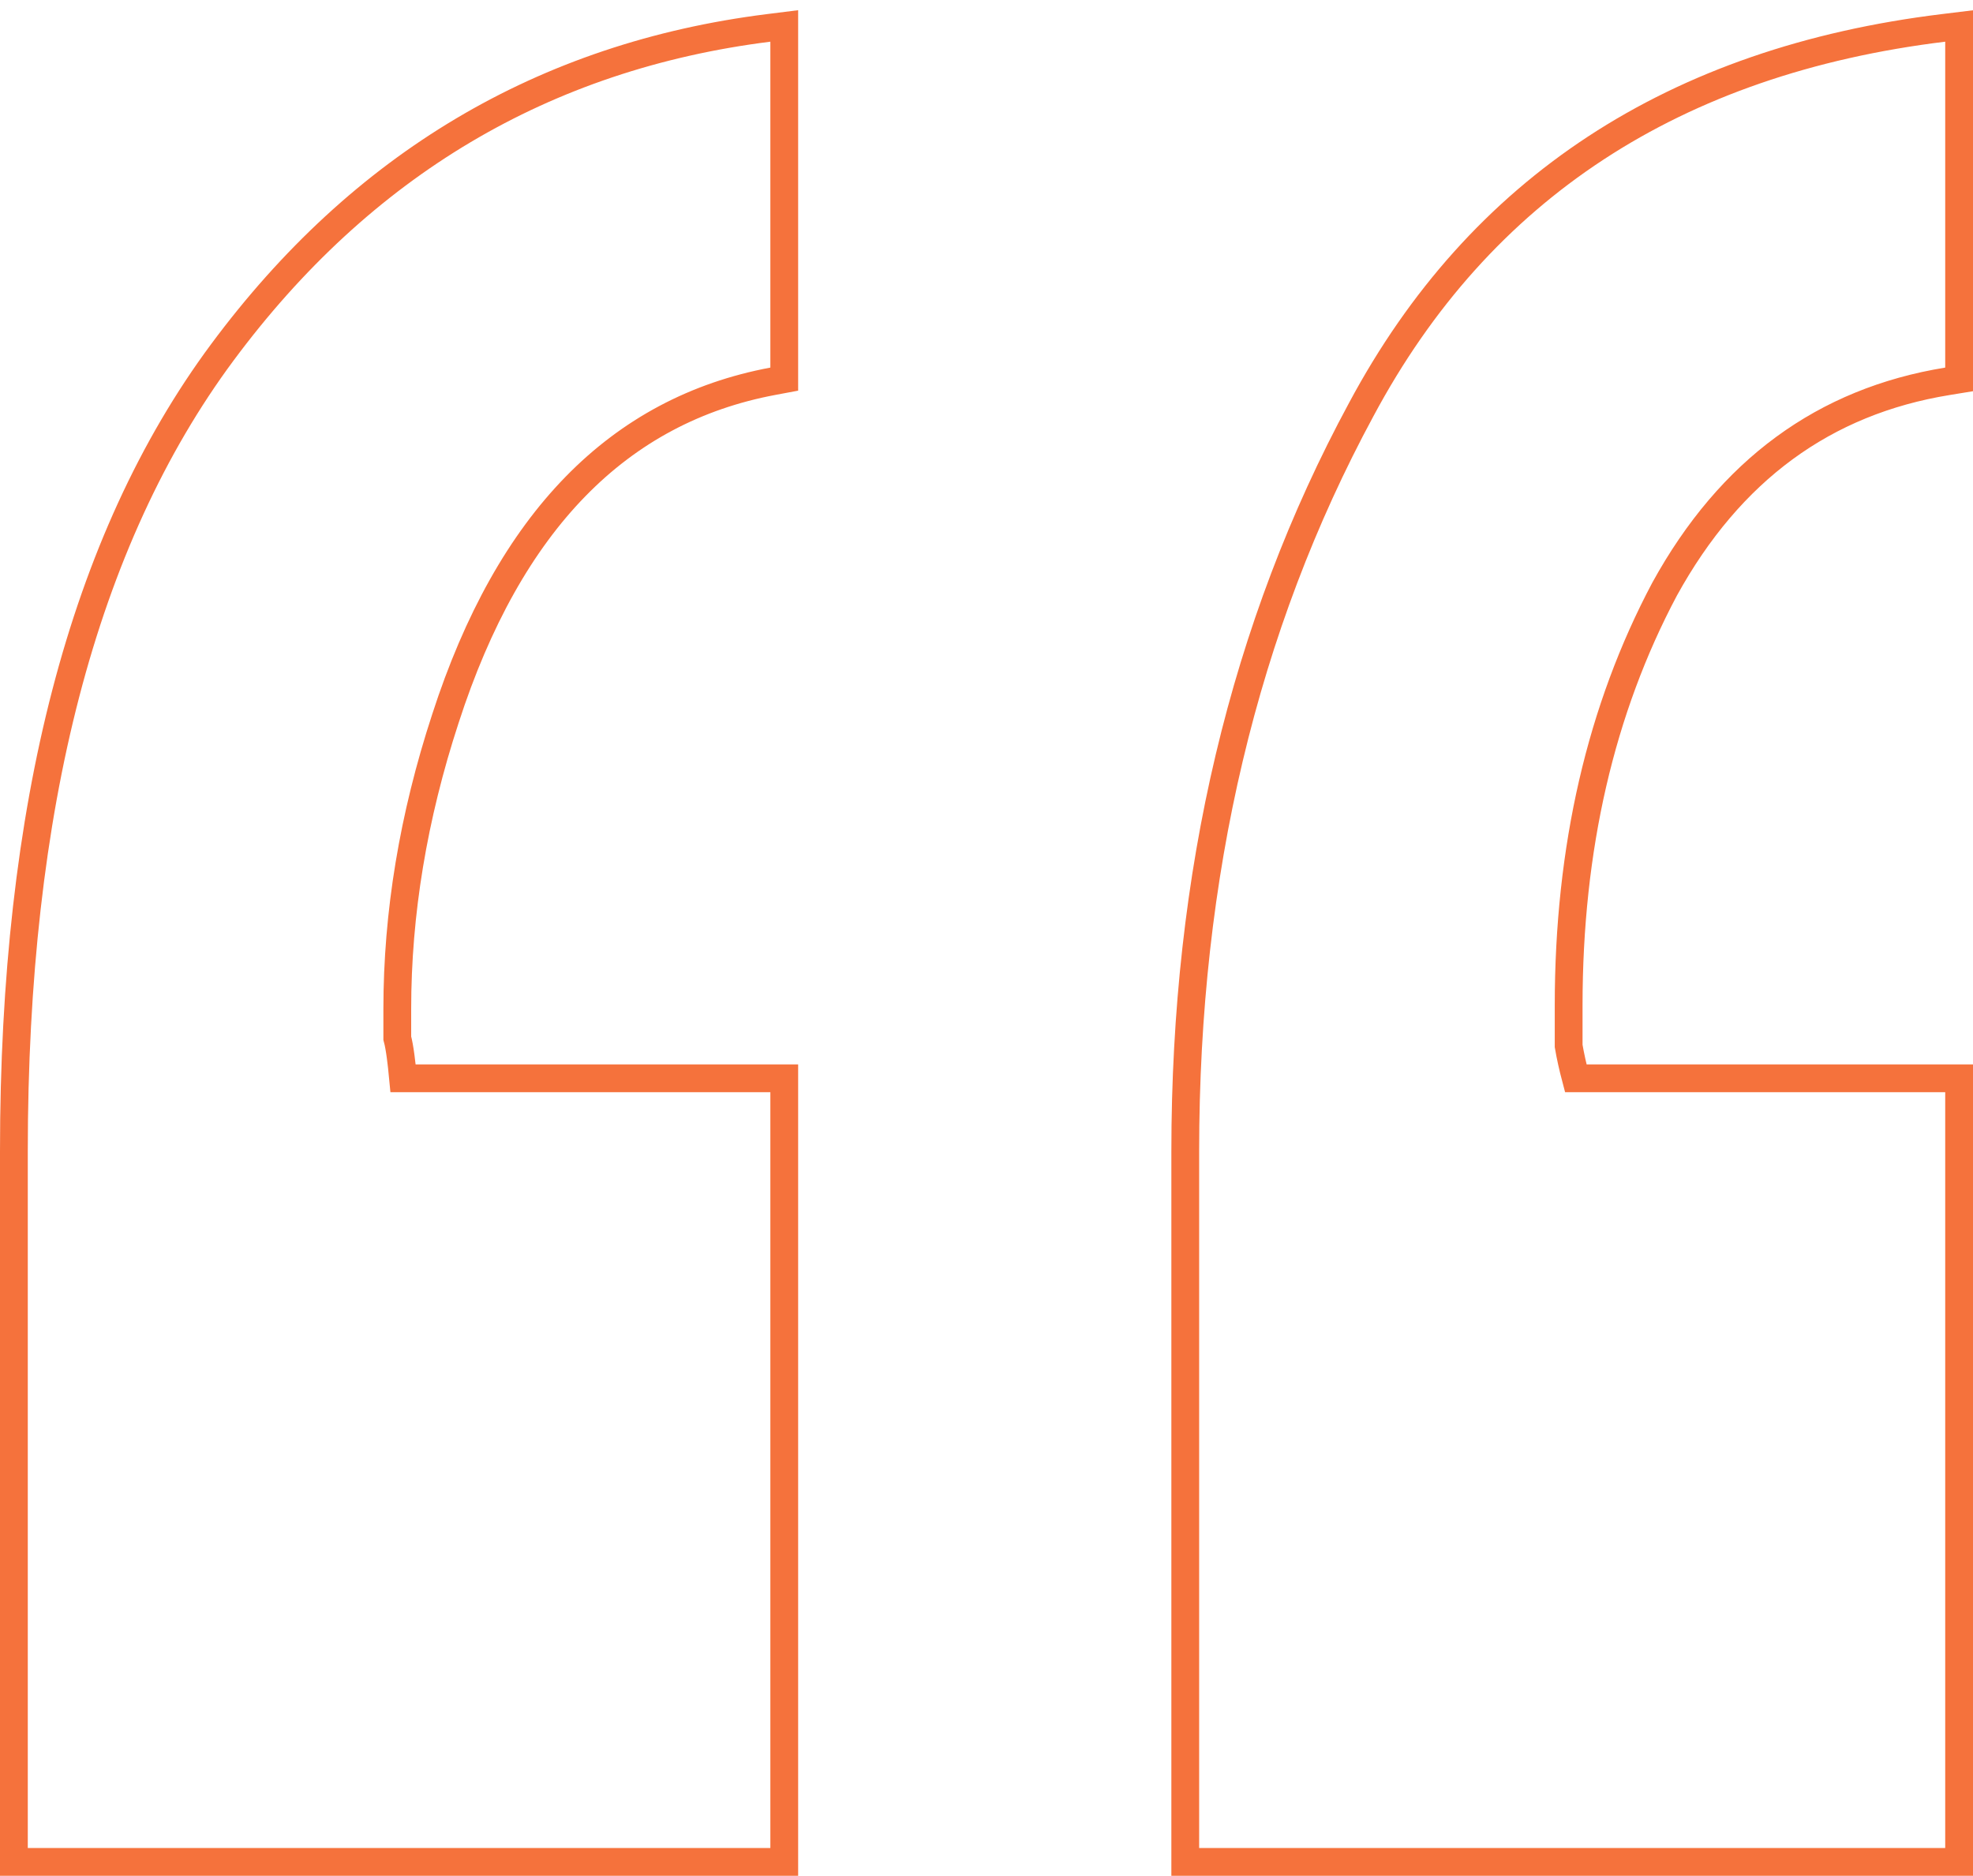 <svg width="142" height="135" viewBox="0 0 142 135" fill="none" xmlns="http://www.w3.org/2000/svg">
<path d="M55.628 27.438L56.444 27.285V26.455V3V1.867L55.319 2.008C39.147 4.039 26.026 11.842 16 25.36C5.955 38.906 1 58.112 1 82.846V133V134H2H55.444H56.444V133V78.605V77.605H55.444H29.009C28.952 77 28.894 76.478 28.835 76.039C28.764 75.51 28.686 75.054 28.593 74.715V74.712V74.708V74.704V74.7V74.696V74.692V74.688V74.684V74.68V74.677V74.672V74.668V74.665V74.66V74.656V74.653V74.648V74.644V74.641V74.636V74.632V74.629V74.624V74.62V74.616V74.612V74.608V74.604V74.6V74.596V74.592V74.588V74.584V74.58V74.576V74.572V74.568V74.564V74.56V74.556V74.552V74.548V74.544V74.54V74.536V74.532V74.528V74.523V74.519V74.515V74.511V74.507V74.503V74.499V74.495V74.491V74.487V74.483V74.479V74.475V74.471V74.466V74.462V74.458V74.454V74.45V74.446V74.442V74.438V74.434V74.43V74.425V74.421V74.417V74.413V74.409V74.405V74.401V74.397V74.393V74.388V74.384V74.38V74.376V74.372V74.368V74.364V74.36V74.355V74.351V74.347V74.343V74.339V74.335V74.331V74.326V74.322V74.318V74.314V74.31V74.306V74.302V74.297V74.293V74.289V74.285V74.281V74.276V74.272V74.268V74.264V74.26V74.256V74.251V74.247V74.243V74.239V74.235V74.23V74.226V74.222V74.218V74.214V74.209V74.205V74.201V74.197V74.193V74.188V74.184V74.18V74.176V74.171V74.167V74.163V74.159V74.155V74.15V74.146V74.142V74.138V74.133V74.129V74.125V74.121V74.117V74.112V74.108V74.104V74.099V74.095V74.091V74.087V74.082V74.078V74.074V74.07V74.065V74.061V74.057V74.052V74.048V74.044V74.04V74.035V74.031V74.027V74.023V74.018V74.014V74.01V74.005V74.001V73.997V73.993V73.988V73.984V73.98V73.975V73.971V73.967V73.962V73.958V73.954V73.949V73.945V73.941V73.936V73.932V73.928V73.923V73.919V73.915V73.91V73.906V73.902V73.897V73.893V73.889V73.884V73.88V73.876V73.871V73.867V73.863V73.858V73.854V73.85V73.845V73.841V73.836V73.832V73.828V73.823V73.819V73.814V73.81V73.806V73.801V73.797V73.793V73.788V73.784V73.779V73.775V73.771V73.766V73.762V73.757V73.753V73.749V73.744V73.74V73.735V73.731V73.727V73.722V73.718V73.713V73.709V73.704V73.7V73.695V73.691V73.687V73.682V73.678V73.673V73.669V73.665V73.66V73.656V73.651V73.647V73.642V73.638V73.633V73.629V73.624V73.62V73.615V73.611V73.606V73.602V73.598V73.593V73.589V73.584V73.58V73.575V73.571V73.566V73.562V73.557V73.553V73.548V73.544V73.539V73.535V73.53V73.526V73.521V73.517V73.512V73.508V73.503V73.499V73.494V73.49V73.485V73.481V73.476V73.472V73.467V73.463V73.458V73.453V73.449V73.444V73.44V73.435V73.431V73.426V73.422V73.417V73.412V73.408V73.403V73.399V73.394V73.39V73.385V73.381V73.376V73.371V73.367V73.362V73.358V73.353V73.349V73.344V73.34V73.335V73.33V73.326V73.321V73.317V73.312V73.307V73.303V73.298V73.294V73.289V73.284V73.28V73.275V73.27V73.266V73.261V73.257V73.252V73.248V73.243V73.238V73.234V73.229V73.224V73.22V73.215V73.21V73.206V73.201V73.197V73.192V73.187V73.183V73.178V73.173V73.169V73.164V73.159V73.155V73.15V73.145V73.141V73.136V73.131V73.127V73.122V73.117V73.113V73.108V73.103V73.099V73.094V73.089V73.085V73.08V73.075V73.07V73.066V73.061V73.056V73.052V73.047V73.042V73.038V73.033V73.028V73.023V73.019V73.014V73.009V73.005V73V72.995V72.99V72.986V72.981V72.976V72.972V72.967V72.962V72.957V72.953V72.948V72.943V72.938V72.934V72.929V72.924V72.919V72.915V72.91V72.905V72.9V72.896V72.891V72.886V72.881V72.876V72.872V72.867V72.862V72.857V72.853V72.848V72.843V72.838V72.834V72.829V72.824V72.819V72.814V72.809V72.805V72.8V72.795V72.79V72.785V72.781V72.776V72.771V72.766V72.761V72.757V72.752V72.747V72.742V72.737V72.733V72.728V72.723V72.718V72.713V72.708V72.704V72.699V72.694V72.689V72.684V72.679V72.674V72.67V72.665V72.66V72.655V72.65V72.645V72.641V72.636V72.631V72.626V72.621V72.616C28.593 65.743 29.744 58.778 32.056 51.718L32.057 51.715C36.666 37.471 44.555 29.512 55.628 27.438ZM140.161 27.442L141 27.305V26.455V3V1.87L139.879 2.007C120.519 4.372 106.502 13.525 97.97 29.475C89.519 45.108 85.305 62.907 85.305 82.846V133V134H86.305H140H141V133V78.605V77.605H140H113.412C113.193 76.777 113.022 76.001 112.898 75.277V75.273V75.267V75.261V75.256V75.25V75.244V75.238V75.232V75.226V75.221V75.215V75.209V75.203V75.197V75.191V75.185V75.18V75.174V75.168V75.162V75.156V75.15V75.144V75.139V75.133V75.127V75.121V75.115V75.109V75.103V75.098V75.092V75.086V75.08V75.074V75.068V75.063V75.057V75.051V75.045V75.039V75.033V75.028V75.022V75.016V75.01V75.004V74.998V74.992V74.987V74.981V74.975V74.969V74.963V74.957V74.951V74.946V74.94V74.934V74.928V74.922V74.916V74.91V74.905V74.899V74.893V74.887V74.881V74.875V74.87V74.864V74.858V74.852V74.846V74.84V74.835V74.829V74.823V74.817V74.811V74.805V74.799V74.794V74.788V74.782V74.776V74.77V74.764V74.758V74.753V74.747V74.741V74.735V74.729V74.723V74.718V74.712V74.706V74.7V74.694V74.688V74.683V74.677V74.671V74.665V74.659V74.653V74.647V74.641V74.636V74.63V74.624V74.618V74.612V74.606V74.601V74.595V74.589V74.583V74.577V74.571V74.566V74.56V74.554V74.548V74.542V74.536V74.53V74.525V74.519V74.513V74.507V74.501V74.495V74.49V74.484V74.478V74.472V74.466V74.46V74.454V74.448V74.443V74.437V74.431V74.425V74.419V74.413V74.408V74.402V74.396V74.39V74.384V74.378V74.373V74.367V74.361V74.355V74.349V74.343V74.337V74.332V74.326V74.32V74.314V74.308V74.302V74.296V74.291V74.285V74.279V74.273V74.267V74.261V74.255V74.25V74.244V74.238V74.232V74.226V74.221V74.215V74.209V74.203V74.197V74.191V74.185V74.18V74.174V74.168V74.162V74.156V74.15V74.144V74.139V74.133V74.127V74.121V74.115V74.109V74.103V74.098V74.092V74.086V74.08V74.074V74.068V74.063V74.057V74.051V74.045V74.039V74.033V74.028V74.022V74.016V74.01V74.004V73.998V73.992V73.987V73.981V73.975V73.969V73.963V73.957V73.951V73.946V73.94V73.934V73.928V73.922V73.916V73.91V73.905V73.899V73.893V73.887V73.881V73.875V73.87V73.864V73.858V73.852V73.846V73.84V73.835V73.829V73.823V73.817V73.811V73.805V73.799V73.793V73.788V73.782V73.776V73.77V73.764V73.758V73.753V73.747V73.741V73.735V73.729V73.723V73.718V73.712V73.706V73.7V73.694V73.688V73.682V73.677V73.671V73.665V73.659V73.653V73.647V73.641V73.636V73.63V73.624V73.618V73.612V73.606V73.601V73.595V73.589V73.583V73.577V73.571V73.566V73.56V73.554V73.548V73.542V73.536V73.53V73.525V73.519V73.513V73.507V73.501V73.495V73.489V73.484V73.478V73.472V73.466V73.46V73.454V73.448V73.443V73.437V73.431V73.425V73.419V73.413V73.408V73.402V73.396V73.39V73.384V73.378V73.373V73.367V73.361V73.355V73.349V73.343V73.337V73.332V73.326V73.32V73.314V73.308V73.302V73.296V73.291V73.285V73.279V73.273V73.267V73.261V73.255V73.25V73.244V73.238V73.232V73.226V73.22V73.215V73.209V73.203V73.197V73.191V73.185V73.18V73.174V73.168V73.162V73.156V73.15V73.144V73.138V73.133V73.127V73.121V73.115V73.109V73.103V73.098V73.092V73.086V73.08V73.074V73.068V73.062V73.057V73.051V73.045V73.039V73.033V73.027V73.022V73.016V73.01V73.004V72.998V72.992V72.987V72.981V72.975V72.969V72.963V72.957V72.951V72.946V72.94V72.934V72.928V72.922V72.916V72.91V72.905V72.899V72.893V72.887V72.881V72.875V72.87V72.864V72.858V72.852V72.846V72.84V72.834V72.829V72.823V72.817V72.811V72.805V72.799V72.793V72.788V72.782V72.776V72.77V72.764V72.758V72.753V72.747V72.741V72.735V72.729V72.723V72.718V72.712V72.706V72.7V72.694V72.688V72.682V72.677V72.671V72.665V72.659V72.653V72.647V72.641V72.636V72.63V72.624V72.618V72.612V72.606V72.6V72.595V72.589V72.583V72.577V72.571V72.565V72.56V72.554V72.548V72.542V72.536V72.53V72.525V72.519V72.513V72.507V72.501V72.495V72.489V72.484V72.478V72.472V72.466V72.46V72.454V72.448V72.443V72.437V72.431V72.425V72.419V72.413V72.407V72.402V72.396V72.39V72.384V72.378V72.373V72.367C112.898 61.03 115.209 51.051 119.803 42.401C124.519 33.833 131.293 28.885 140.161 27.442Z" stroke="#F5723C" stroke-width="2"/>
</svg>
